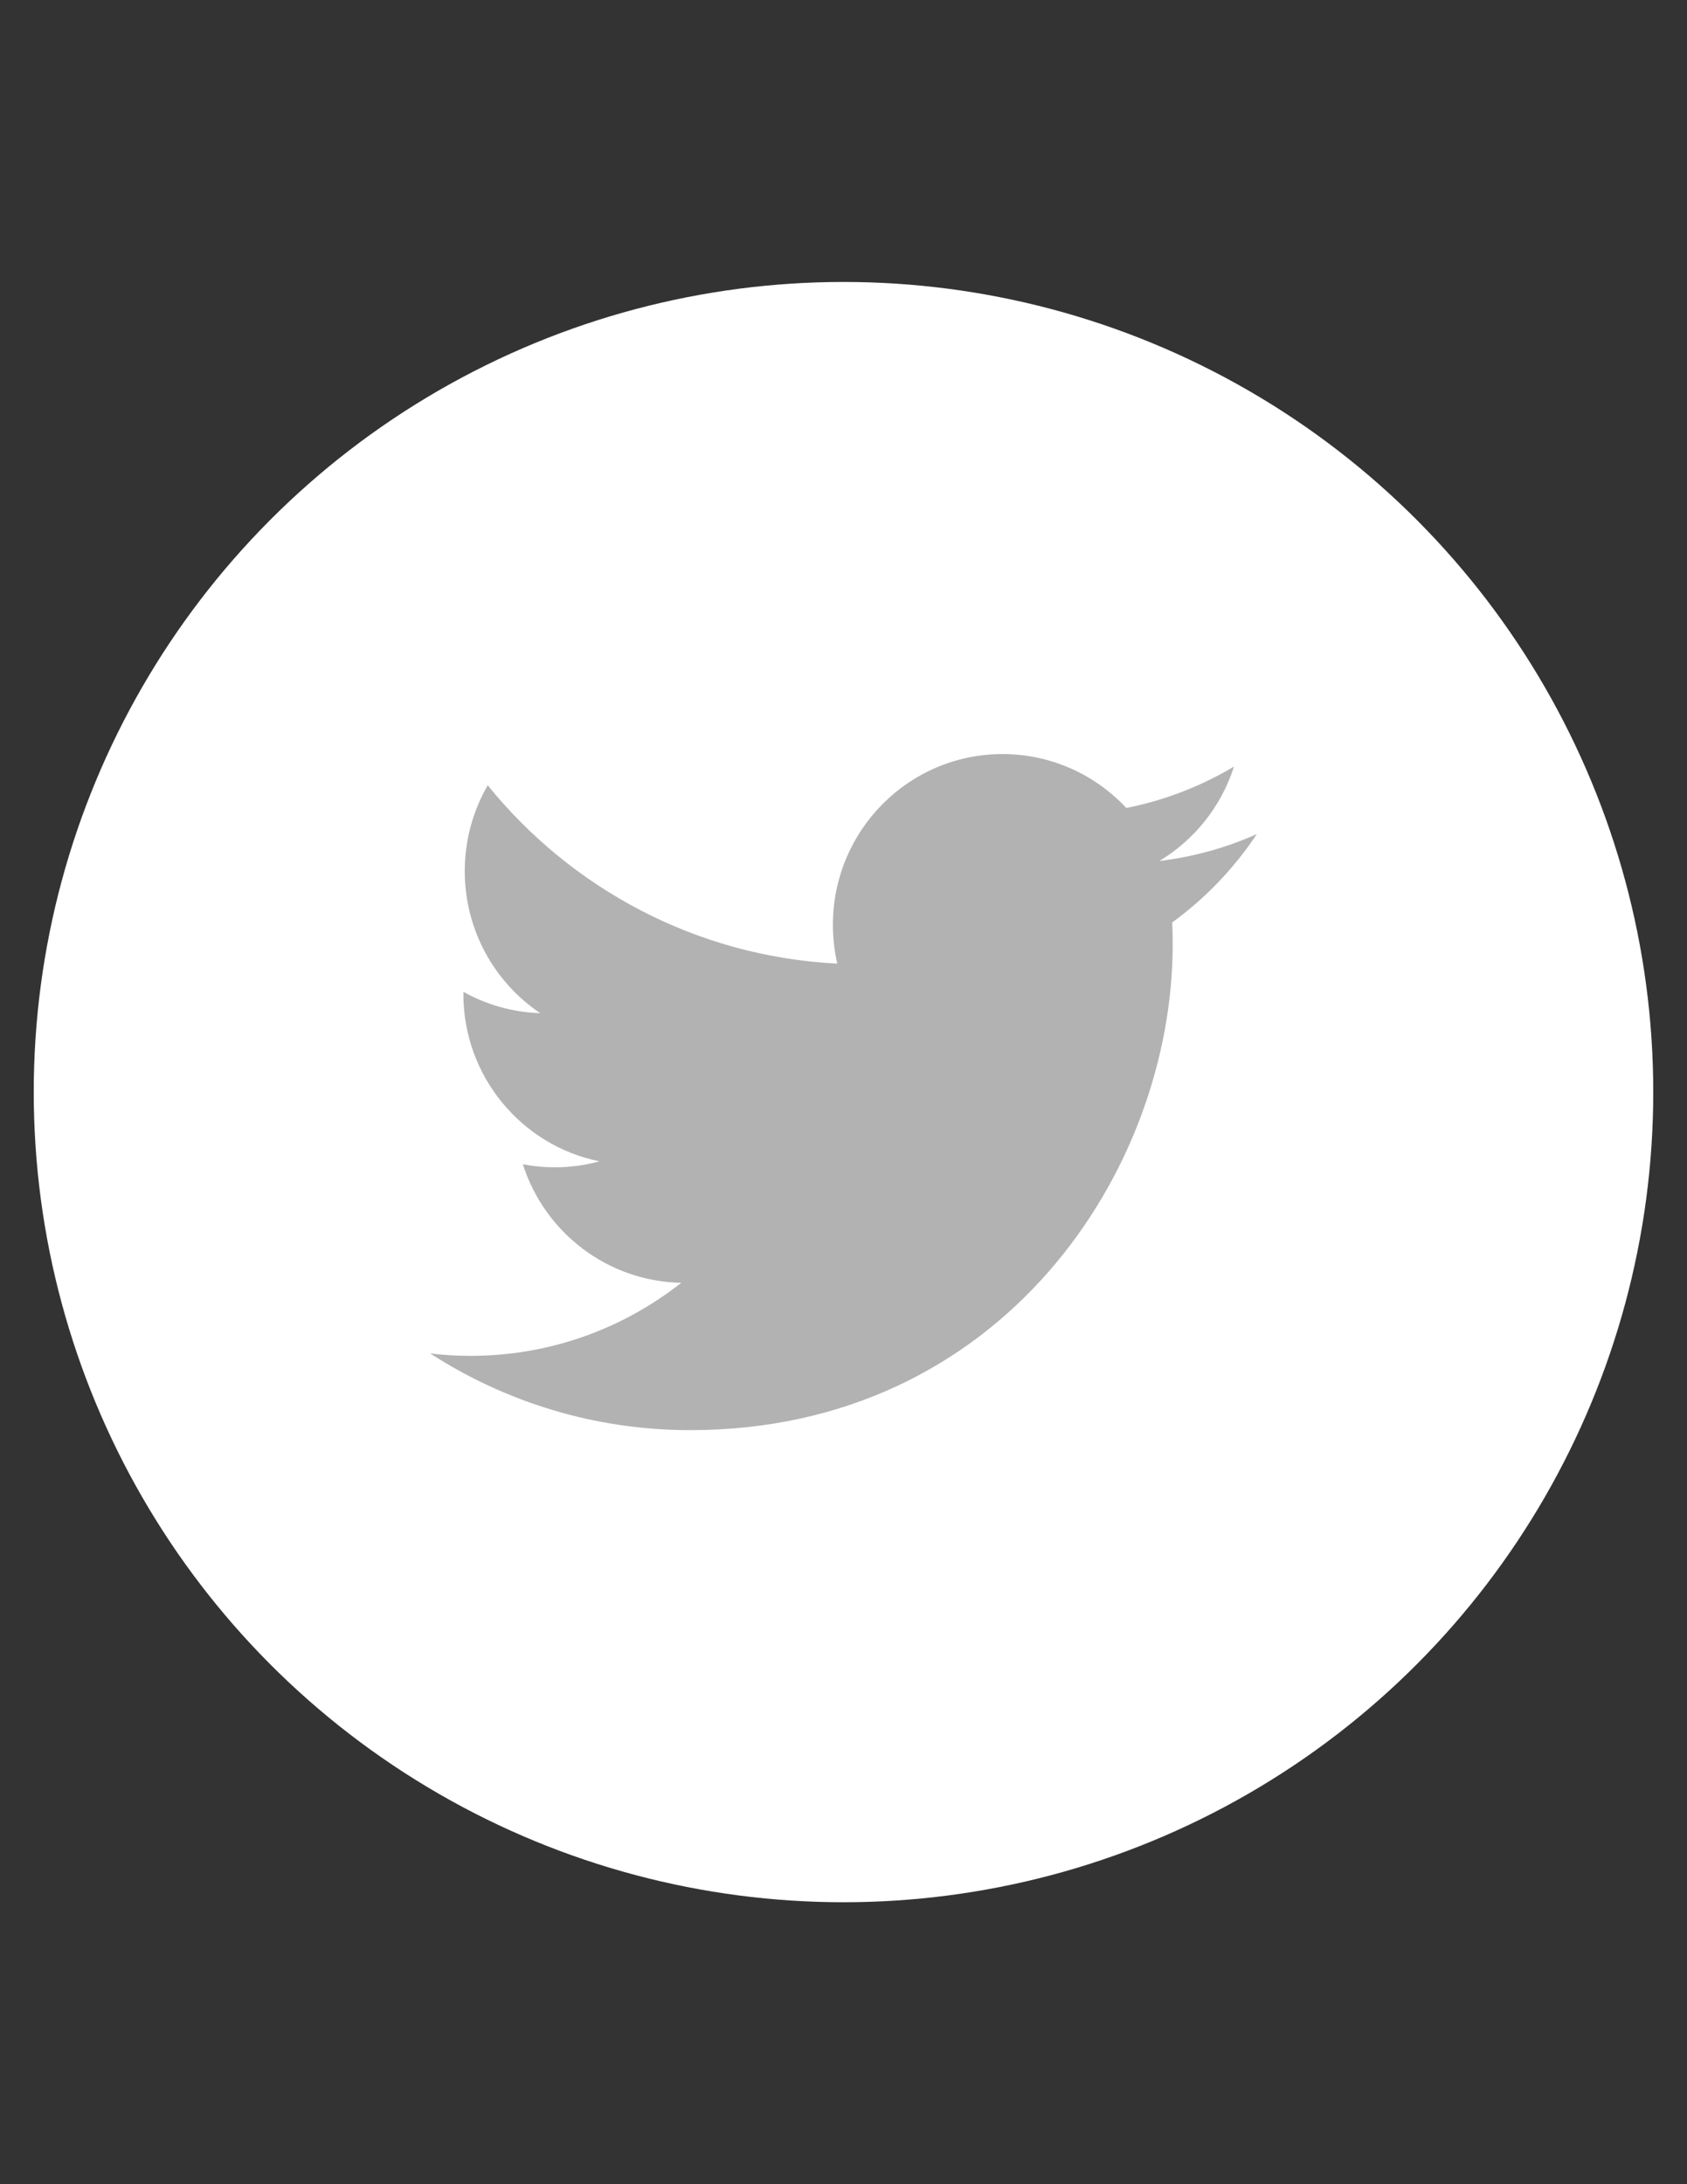 <?xml version="1.0" encoding="utf-8"?>
<!-- Generator: Adobe Illustrator 18.1.1, SVG Export Plug-In . SVG Version: 6.00 Build 0)  -->
<svg version="1.1" id="twitter" xmlns="http://www.w3.org/2000/svg" xmlns:xlink="http://www.w3.org/1999/xlink" x="0px" y="0px"
	 viewBox="0 0 612 792" enable-background="new 0 0 612 792" xml:space="preserve">
<rect x="0" y="0" width="612" height="792" fill="#333333" stroke="none"/>
<circle fill="#FFFFFF" cx="306" cy="396" r="293.76"/>
<path fill="#B2B2B2" d="M455.943,302.45c-11.034,4.92-22.889,8.247-35.334,9.743c12.699-7.659,22.454-19.786,27.053-34.238
	c-11.888,7.093-25.052,12.24-39.07,15.018c-11.221-12.029-27.213-19.544-44.909-19.544c-33.978,0-61.527,27.705-61.527,61.882
	c0,4.85,0.542,9.572,1.591,14.104c-51.133-2.586-96.467-27.219-126.813-64.661c-5.294,9.143-8.329,19.774-8.329,31.114
	c0,21.472,10.863,40.416,27.372,51.512c-10.086-0.318-19.575-3.103-27.864-7.739c-0.006,0.26-0.006,0.52-0.006,0.78
	c0,29.985,21.209,54.994,49.355,60.683c-5.165,1.417-10.597,2.173-16.209,2.173c-3.966,0-7.818-0.389-11.576-1.111
	c7.831,24.584,30.551,42.479,57.473,42.978c-21.056,16.597-47.586,26.49-76.411,26.49c-4.966,0-9.862-0.294-14.676-0.863
	c27.228,17.558,59.569,27.806,94.309,27.806c113.165,0,175.05-94.3,175.05-176.082c0-2.684-0.061-5.349-0.181-8.008
	C437.262,325.758,447.693,314.855,455.943,302.45z"/>
</svg>
